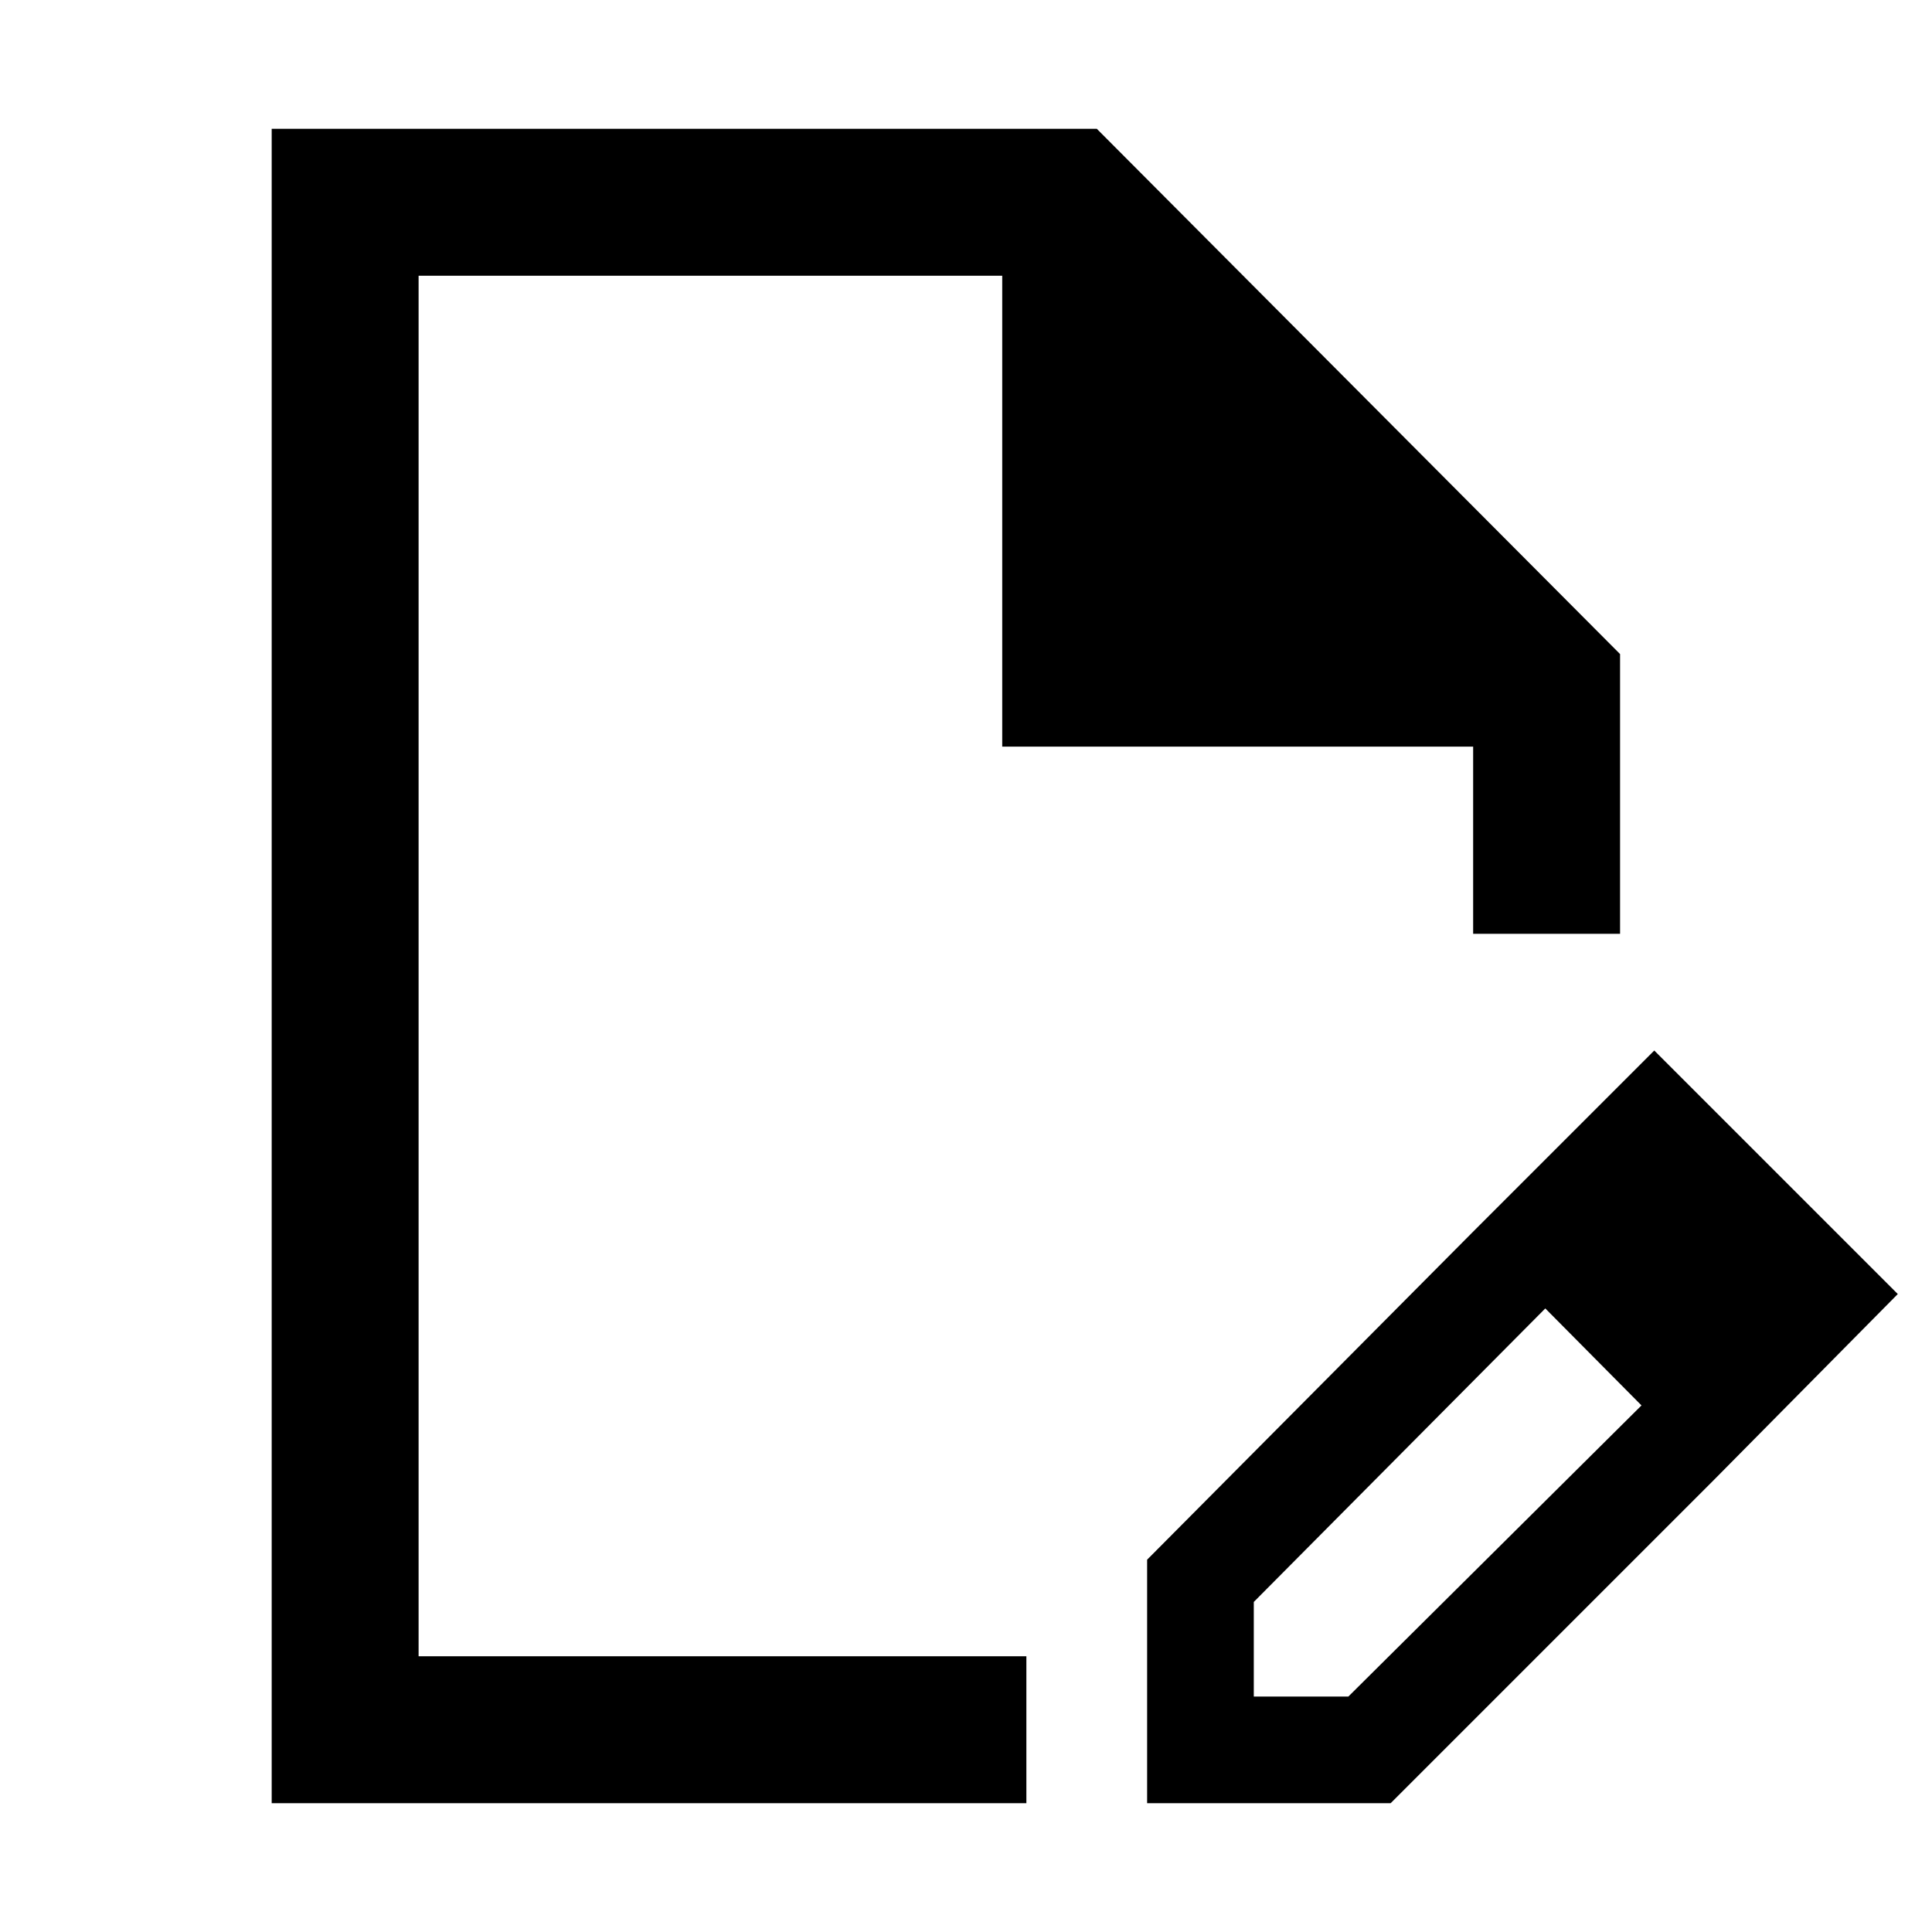 <svg xmlns="http://www.w3.org/2000/svg" height="48" width="48"><path d="M6.75 44.8V3.2h20.5l13 13.05v6.95H36.6v-4.65H24.9V6.85H10.4v34.3h15.1v3.65Zm3.65-3.65V6.85v34.3Zm26.15-10.5 1.85 1.85-7.25 7.3v2.35h2.35l7.3-7.25 1.8 1.85-8.05 8.05H28.5v-6.05Zm6.05 6.1-6.05-6.1 4.55-4.55 6.05 6.05Z"/></svg>